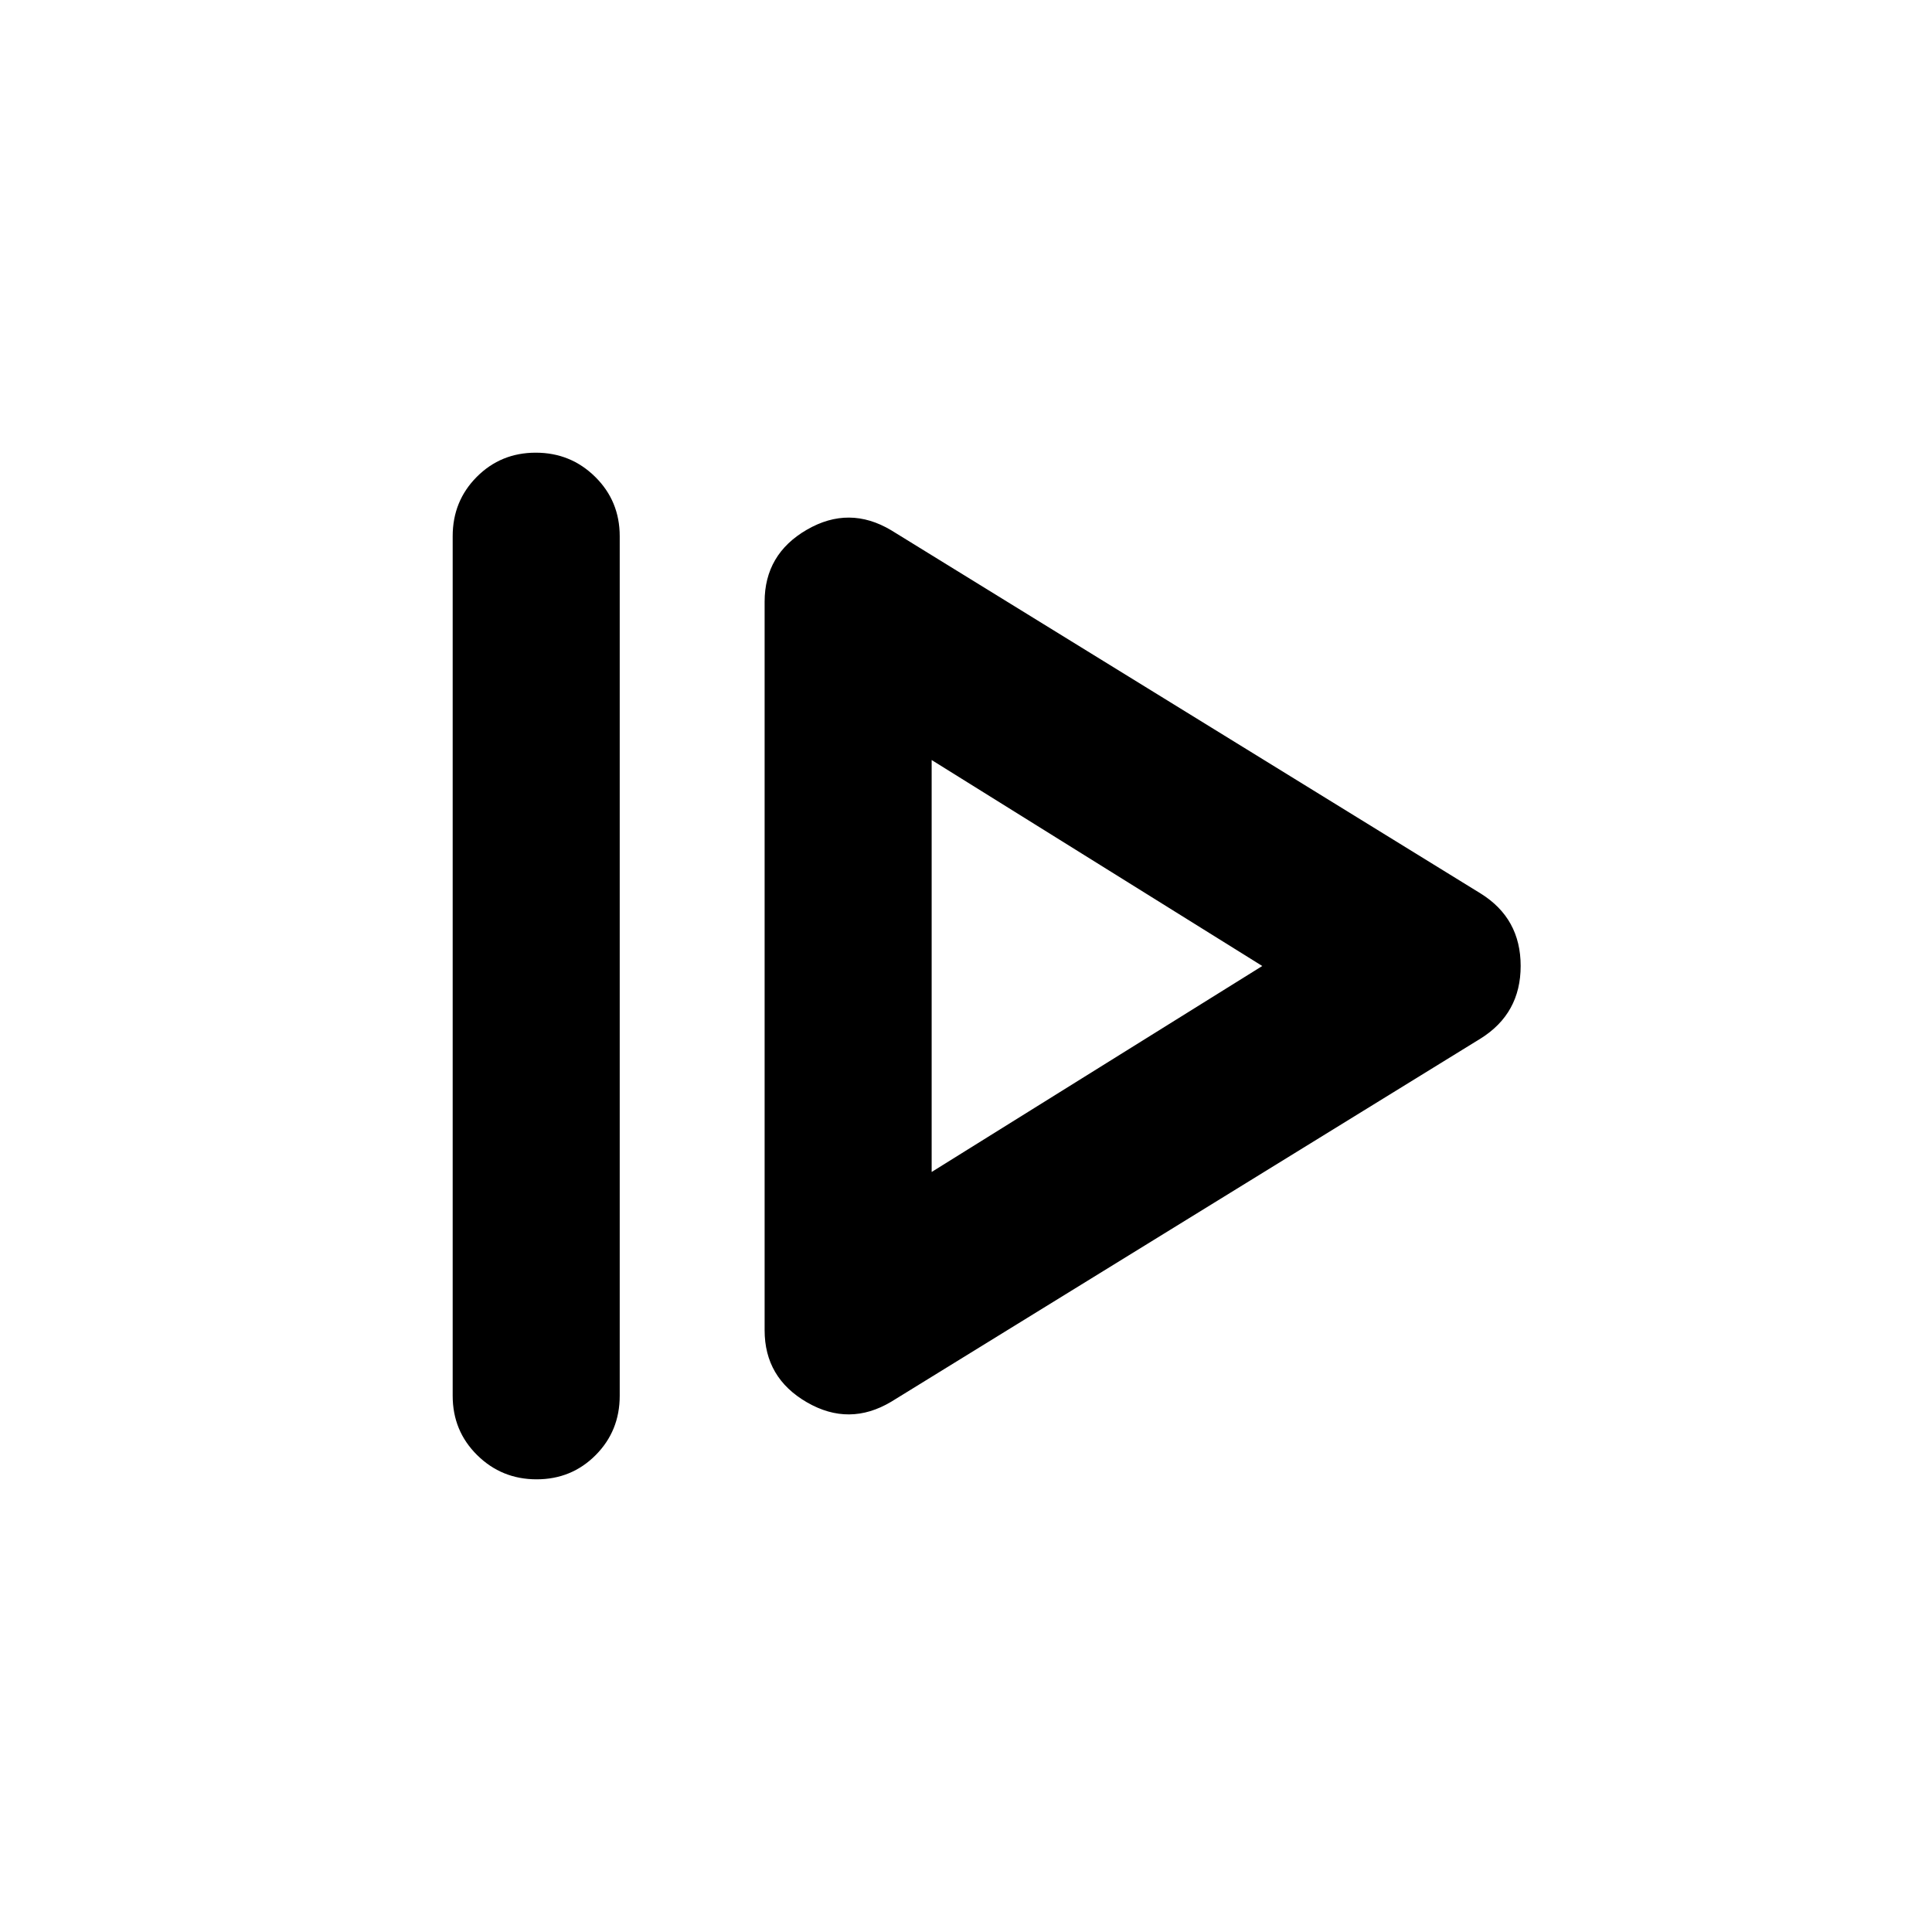 <svg xmlns="http://www.w3.org/2000/svg" height="20" viewBox="0 96 960 960" width="20"><path d="M224.934 789.565v-427.13q0-17.453 11.964-29.477 11.963-12.024 29.326-12.024t29.537 12.024q12.174 12.024 12.174 29.477v427.13q0 17.453-11.964 29.477-11.963 12.024-29.326 12.024t-29.537-12.024q-12.174-12.024-12.174-29.477Zm217.892 2.957q-20.869 12.435-41.88.277-21.011-12.159-21.011-35.821V395.022q0-23.662 21.011-35.821 21.011-12.158 41.88.277l292.914 180.5q19.869 12.364 19.869 35.986 0 23.623-19.869 36.058l-292.914 180.5Zm20.109-114.174L627.217 576 462.935 473.652v204.696Zm0-102.348Z"/></svg>